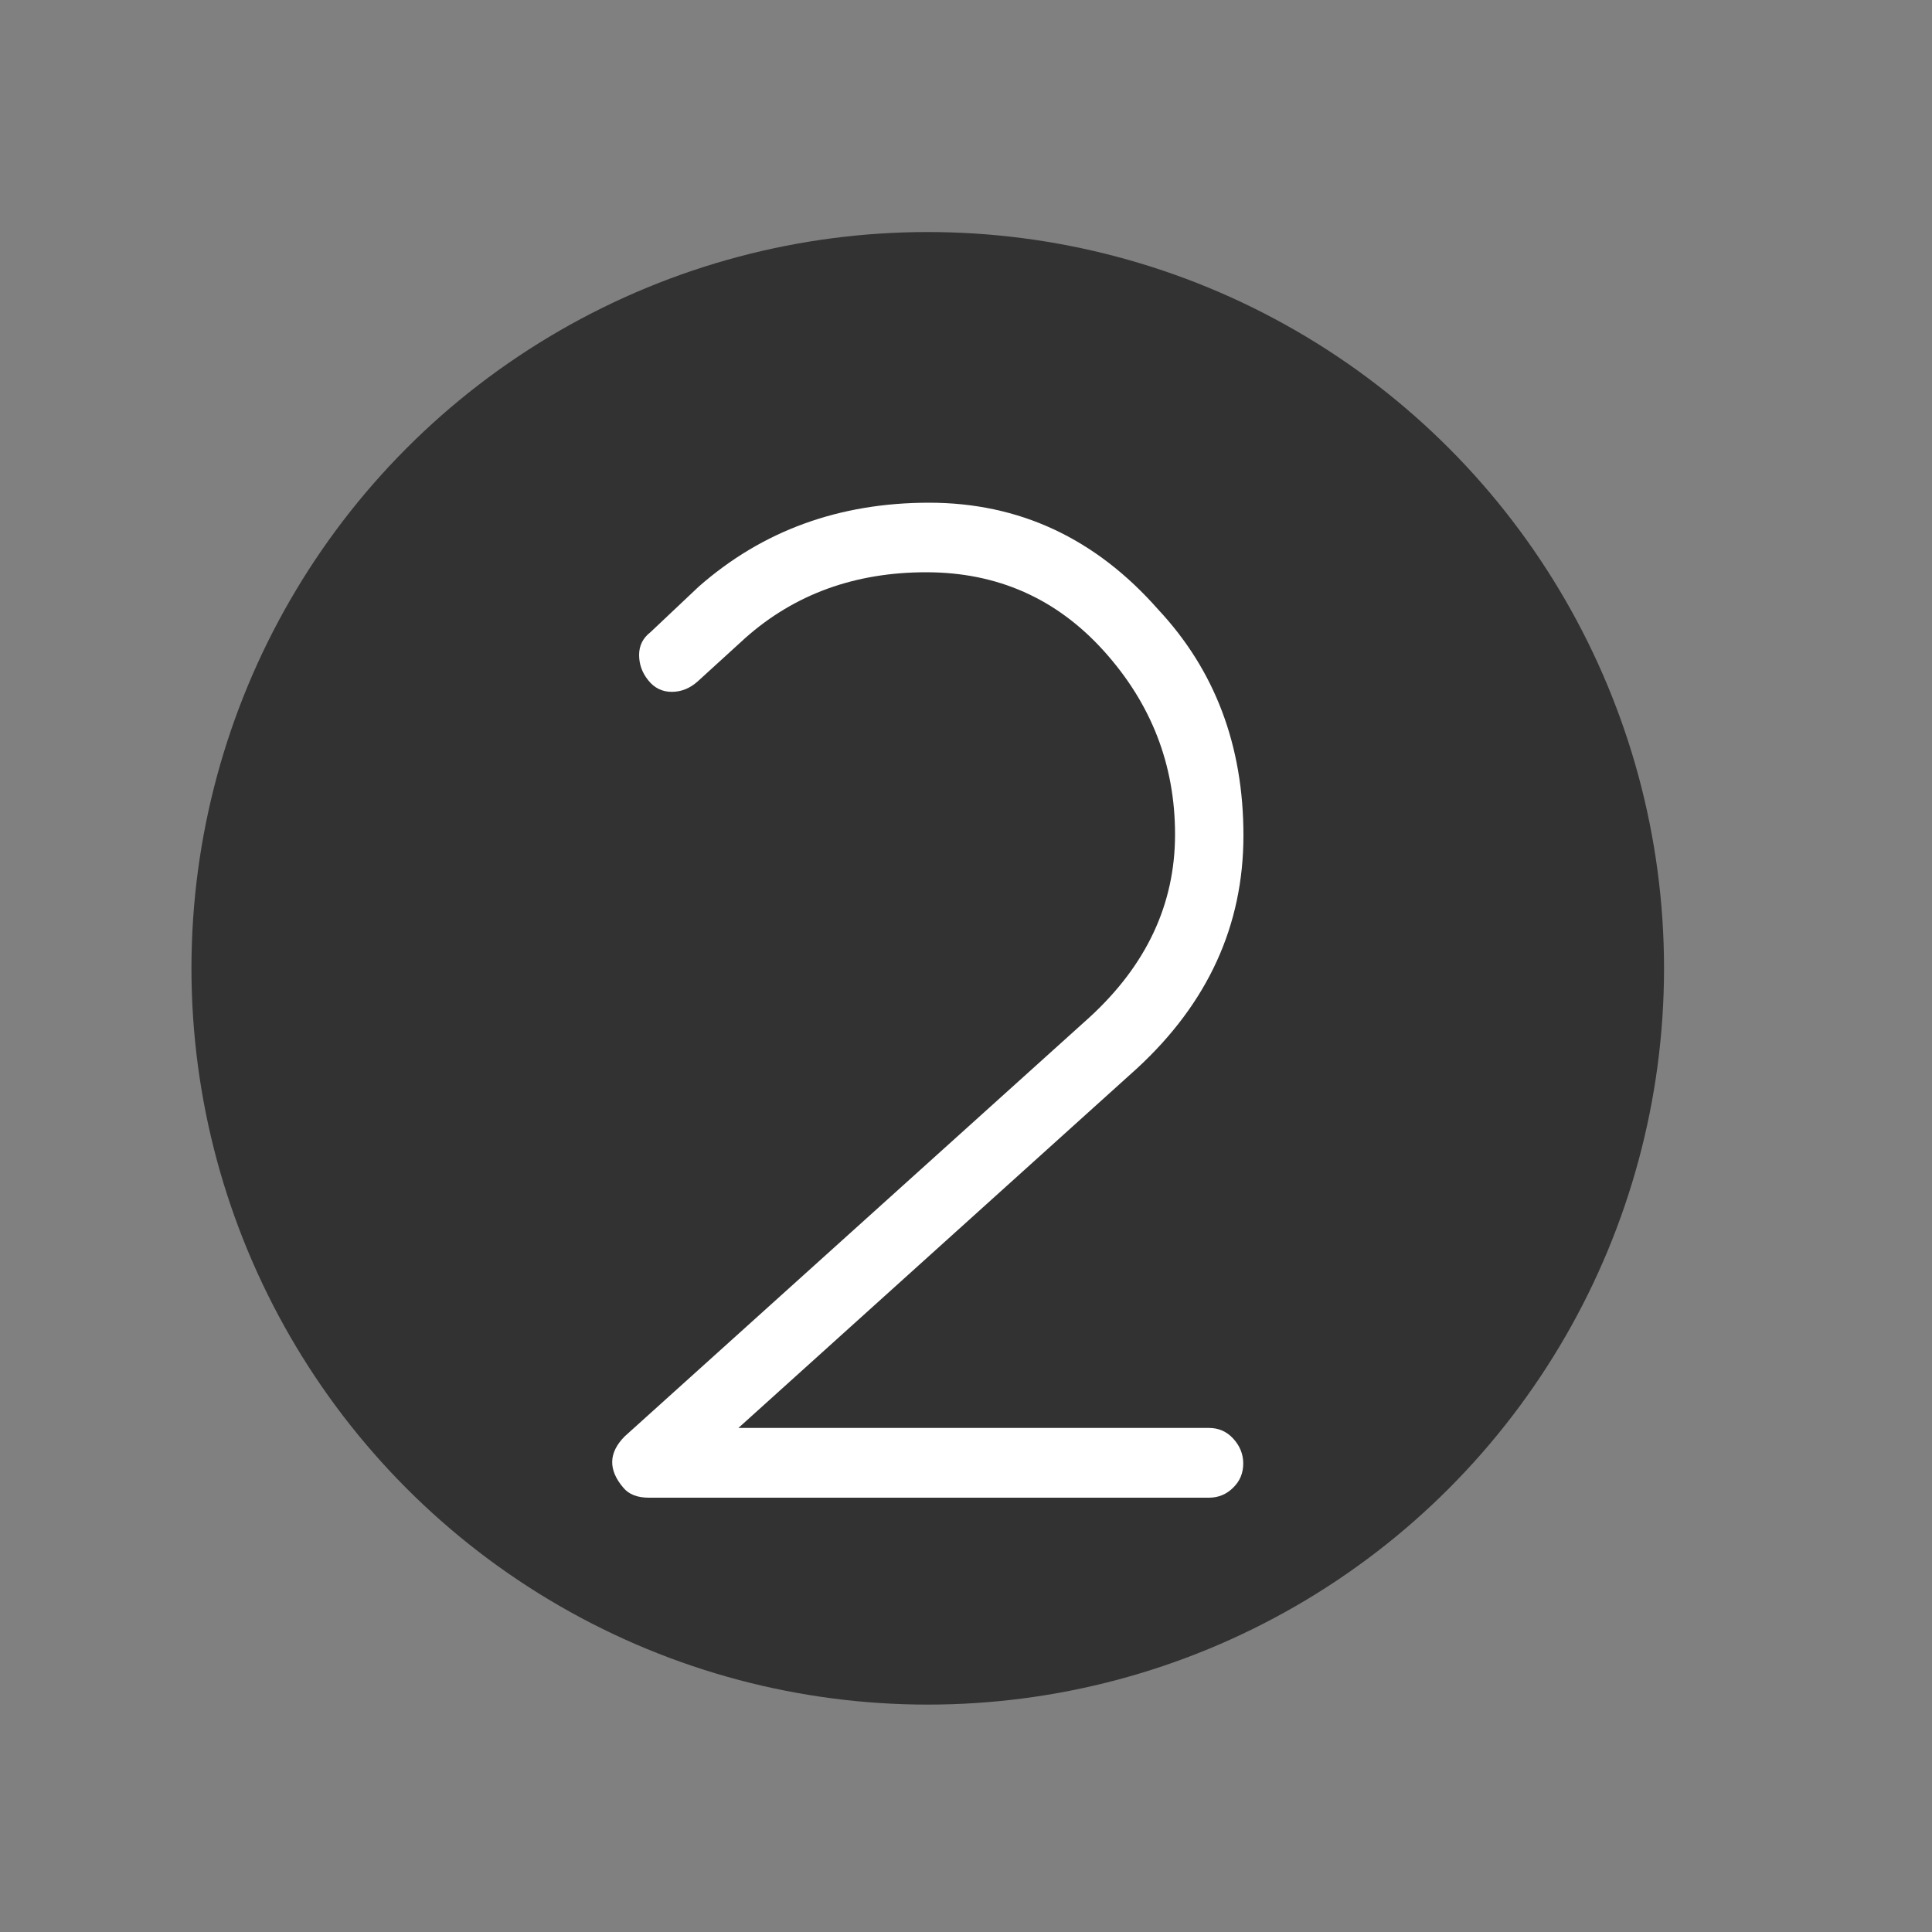 <?xml version="1.0" encoding="utf-8"?>
<!-- Generator: Adobe Illustrator 21.0.2, SVG Export Plug-In . SVG Version: 6.00 Build 0)  -->
<svg version="1.1" id="Capa_1" xmlns="http://www.w3.org/2000/svg" xmlns:xlink="http://www.w3.org/1999/xlink" x="0px" y="0px"
	 viewBox="0 0 1000 1000" style="enable-background:new 0 0 1000 1000;" xml:space="preserve">
<rect x="0" y="0" width="1000" height="1000" fill="#808080" stroke="none"/>
<style type="text/css">
	.st0{fill:#333233;}
	.st1{fill:#FFFFFF;}
</style>
<circle class="st0" cx="480.2" cy="501.2" r="381.1"/>
<g>
	<path class="st1" d="M322.6,770c-7.9-9.3-7.6-18.1,0.7-26.5L564,526.5c29.4-27,44.2-58.5,44.2-94.6c0-36.1-12.3-67.7-36.8-94.9
		c-24.5-27.2-55.2-40.8-92-40.8s-68,11.3-93.5,33.9l-25,22.8c-3.9,3.4-8.3,5.2-13.2,5.2c-4.9,0-9-2-12.1-5.9
		c-3.2-3.9-4.8-8.3-4.8-13.2c0-4.9,2-8.8,5.9-11.8l25-23.6c32.9-28.9,72.6-43.4,119.2-43.4c46.6,0,86.1,18.4,118.5,55.2
		c29.4,31.4,44.2,70.4,44.2,117c0,46.6-18.4,86.8-55.2,120.7L382.2,739.1h243.6c4.9,0,9.1,1.8,12.5,5.5c3.4,3.7,5.2,8,5.2,12.9
		c0,4.9-1.7,9.1-5.2,12.5c-3.4,3.4-7.6,5.2-12.5,5.2h-290C329.9,775.2,325.5,773.5,322.6,770z"/>
</g>
</svg>
